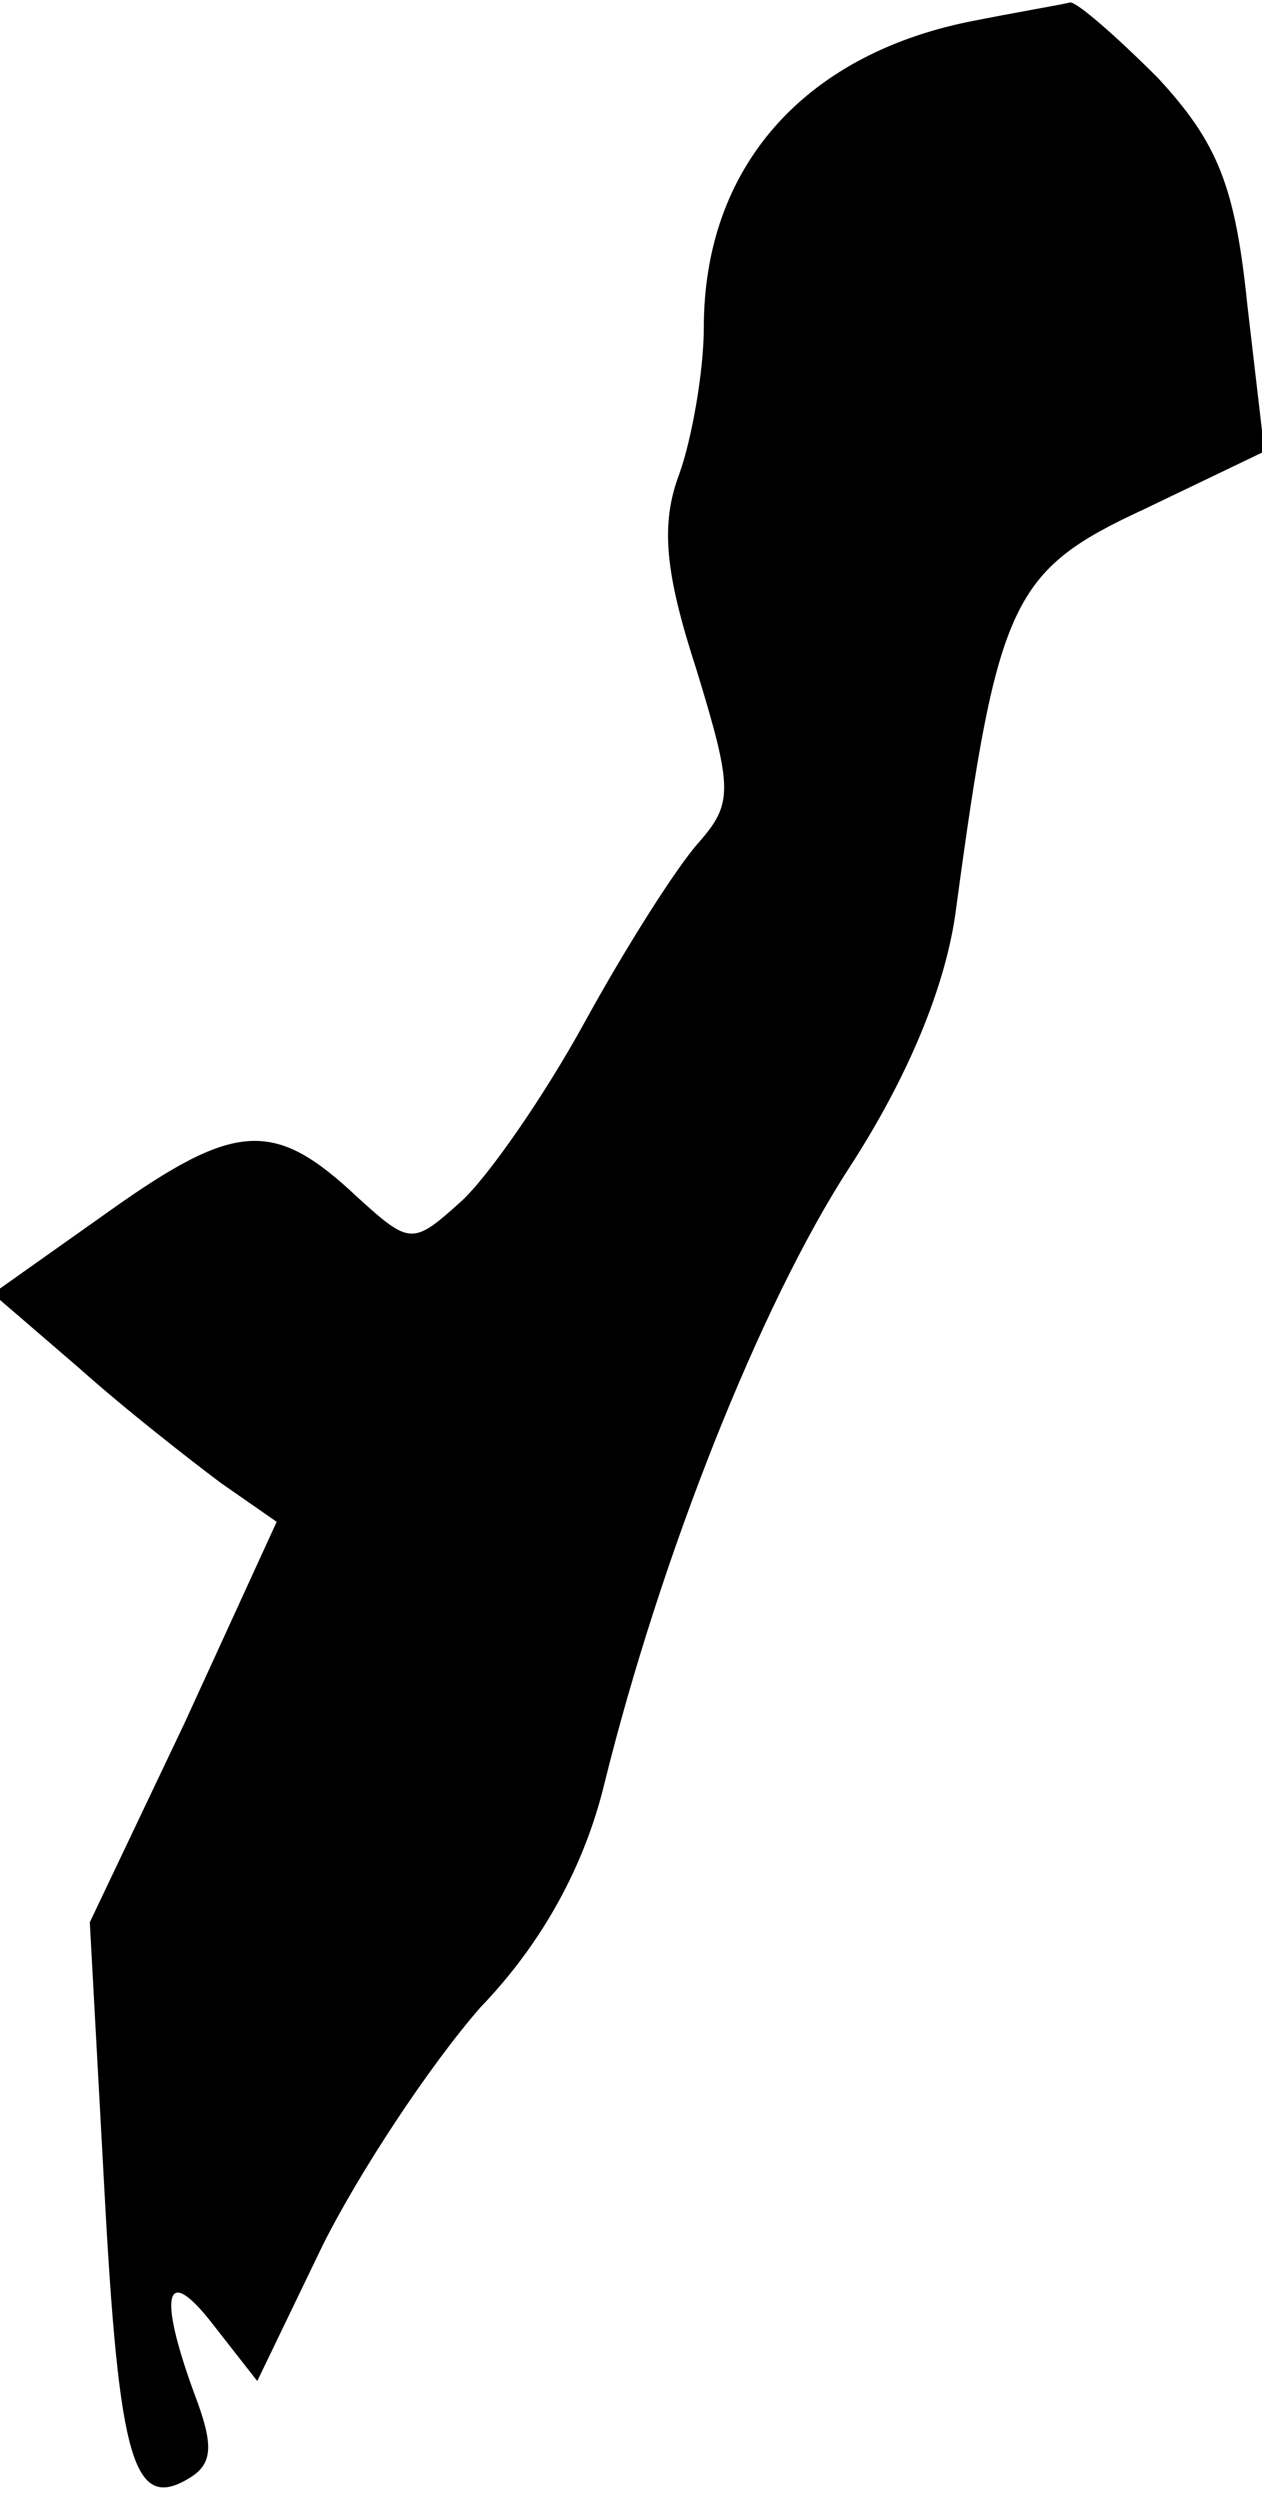 <?xml version="1.0" standalone="no"?>
<!DOCTYPE svg PUBLIC "-//W3C//DTD SVG 20010904//EN"
 "http://www.w3.org/TR/2001/REC-SVG-20010904/DTD/svg10.dtd">
<svg version="1.0" xmlns="http://www.w3.org/2000/svg"
 width="52pt" height="103pt" viewBox="0 0 52 103"
 preserveAspectRatio="xMidYMid meet">
<g transform="translate(0,103) scale(0.1,-0.1)"
fill="#000000" stroke="none">
<path fill="#000000" stroke="none" d="M399 1021 c-68 -14 -109 -60 -109 -126
0 -18 -5 -46 -10 -60 -8 -21 -6 -41 7 -81 15 -49 15 -55 1 -71 -9 -10 -30 -43
-47 -74 -17 -31 -40 -64 -51 -74 -20 -18 -21 -18 -43 2 -34 32 -50 31 -102 -6
l-48 -34 36 -31 c19 -17 46 -38 58 -47 l23 -16 -38 -83 -39 -82 6 -110 c6
-112 12 -133 35 -119 10 6 10 14 2 35 -15 41 -12 54 8 28 l18 -23 27 56 c15
30 44 74 65 98 26 27 43 59 51 92 23 93 64 197 101 254 24 37 40 75 44 107 17
126 23 139 77 164 l50 24 -7 60 c-5 49 -12 67 -37 94 -17 17 -33 31 -36 31 -4
-1 -22 -4 -42 -8z"/>
</g>
</svg>
